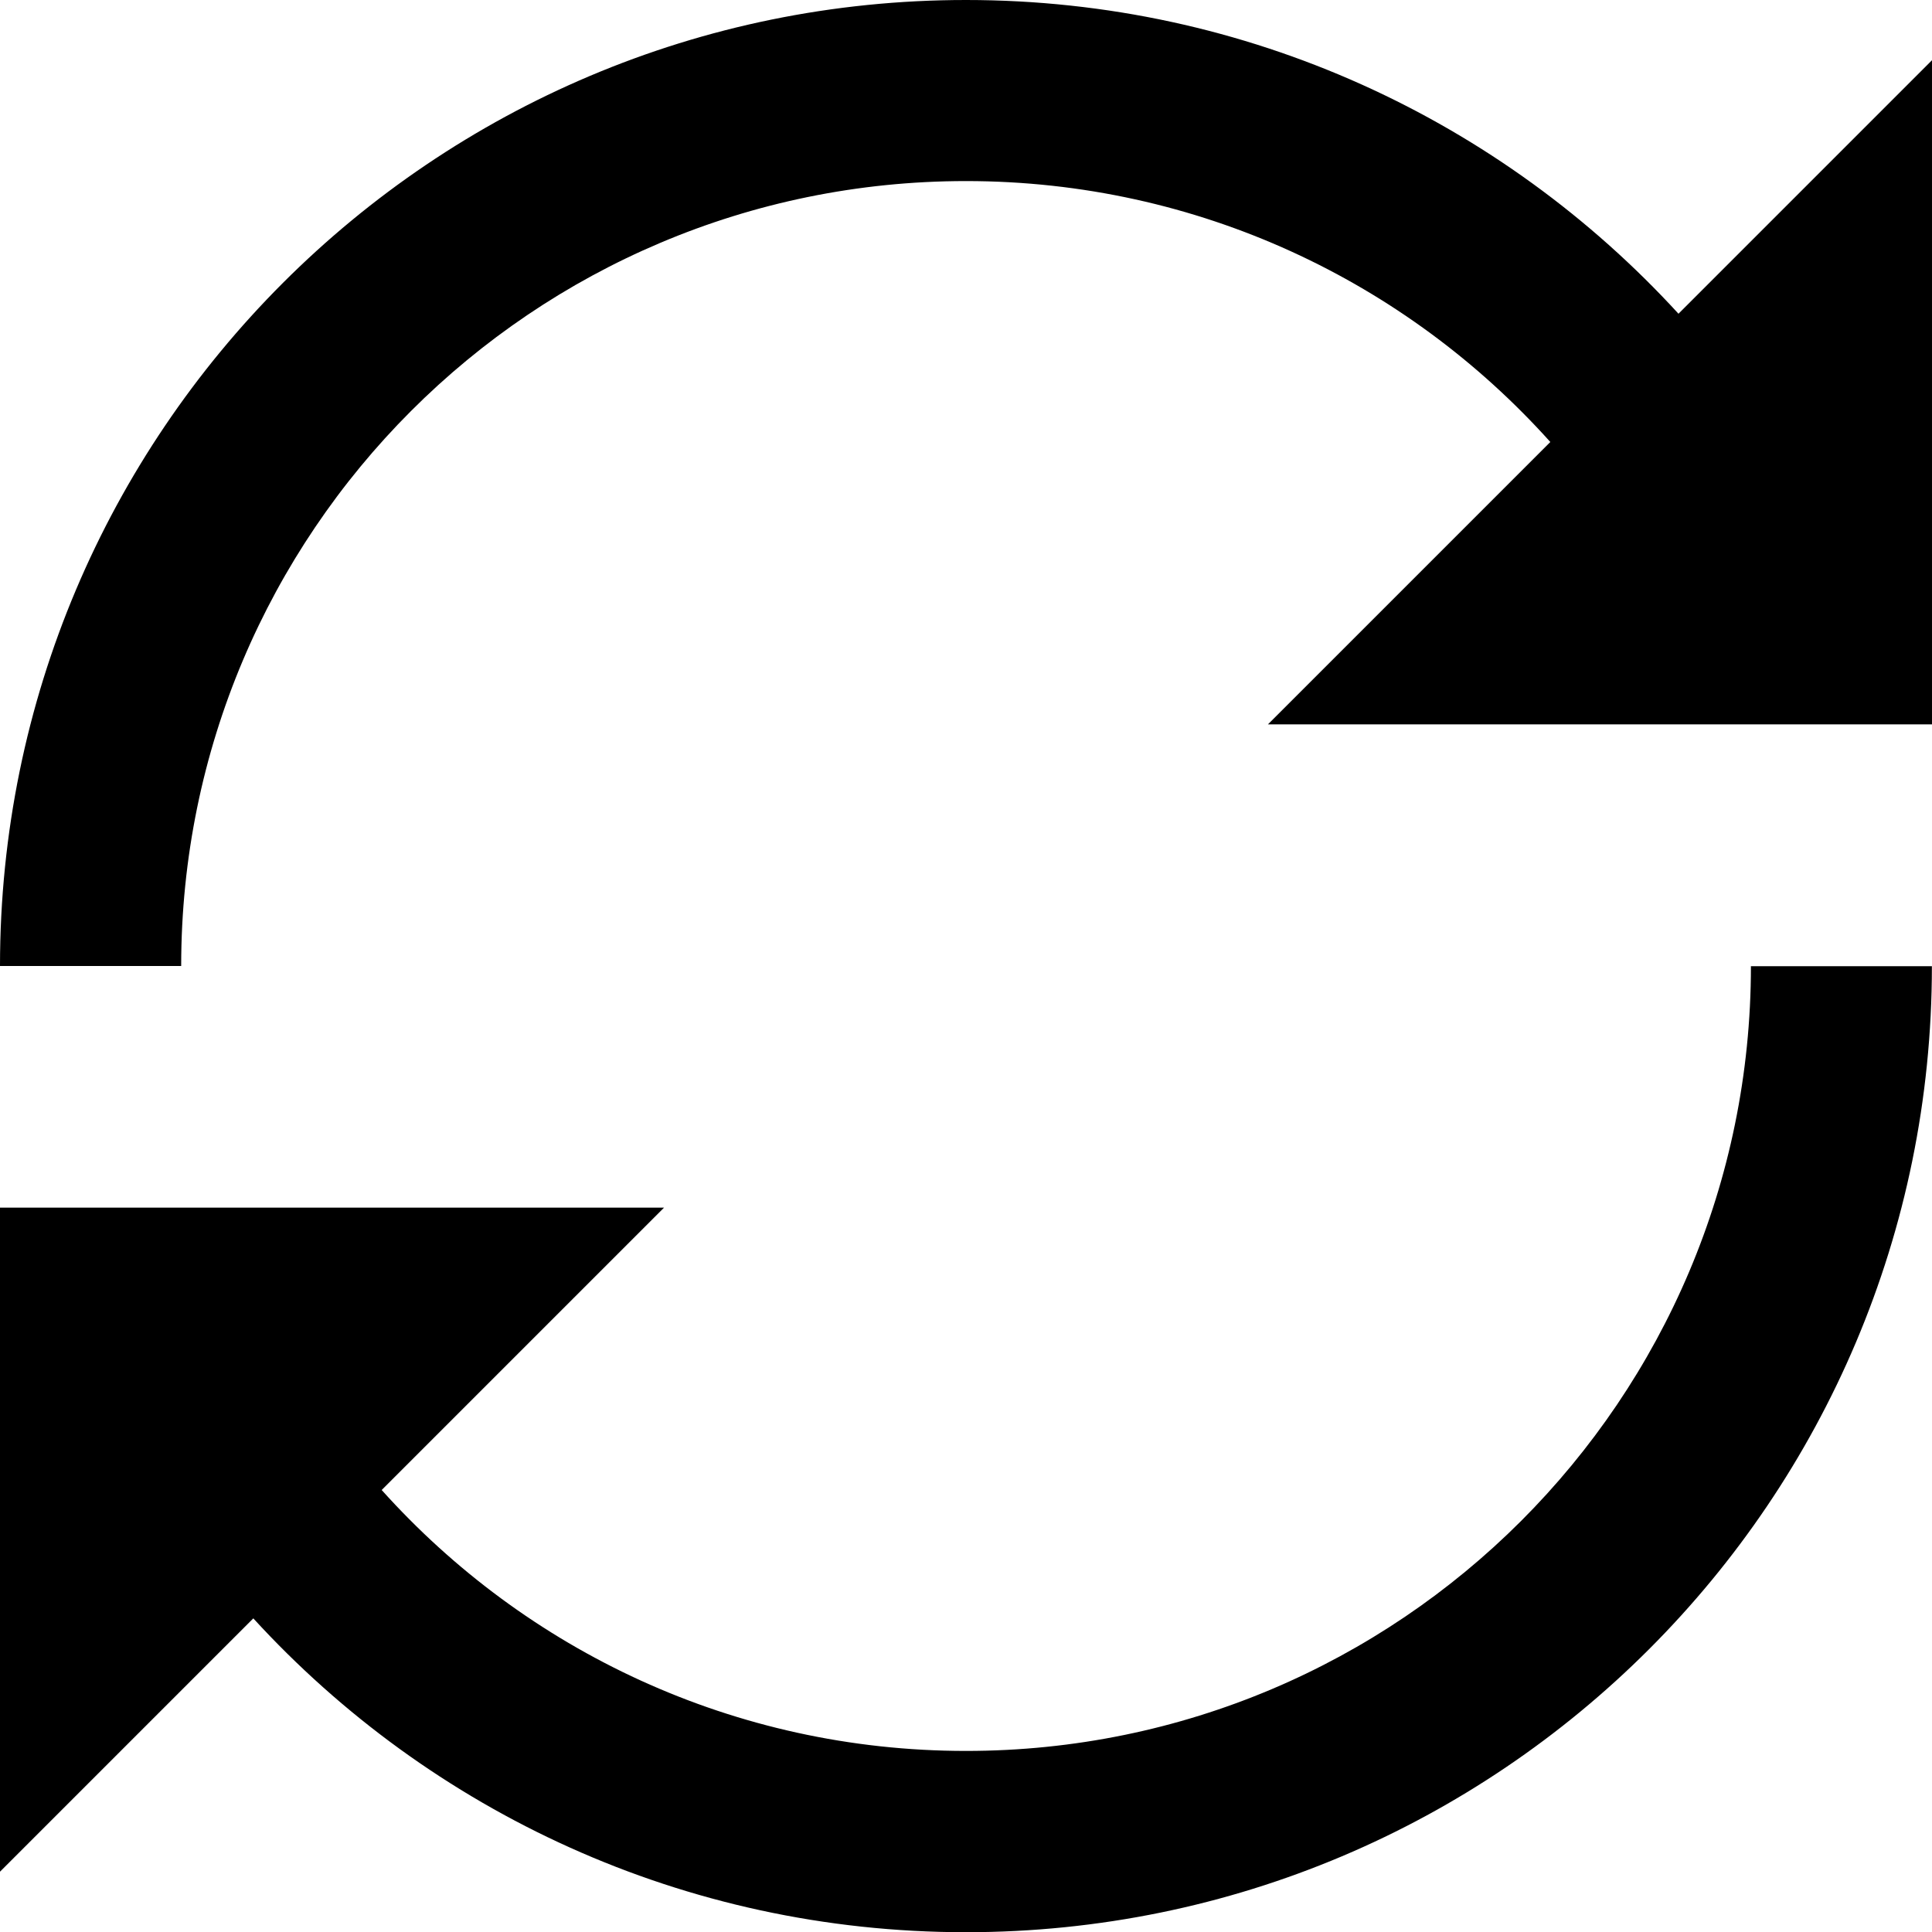 <svg version="1.1" xmlns="http://www.w3.org/2000/svg" width="18" height="18" viewBox="0 0 18 18">
  <path d="M15.639 2.924c-1.645-1.797-4.011-2.924-6.639-2.924-4.971 0-9 4.029-9 9h1.688c0-4.039 3.274-7.313 7.312-7.313 2.162 0 4.105 0.939 5.444 2.431l-2.631 2.631h6.187v-6.188l-2.361 2.361z"></path>
  <path d="M16.313 9c0 4.039-3.274 7.313-7.313 7.313-2.162 0-4.105-0.939-5.444-2.431l2.631-2.631h-6.188v6.188l2.361-2.361c1.645 1.797 4.011 2.924 6.639 2.924 4.971 0 9-4.029 9-9h-1.688z"></path>
</svg>
